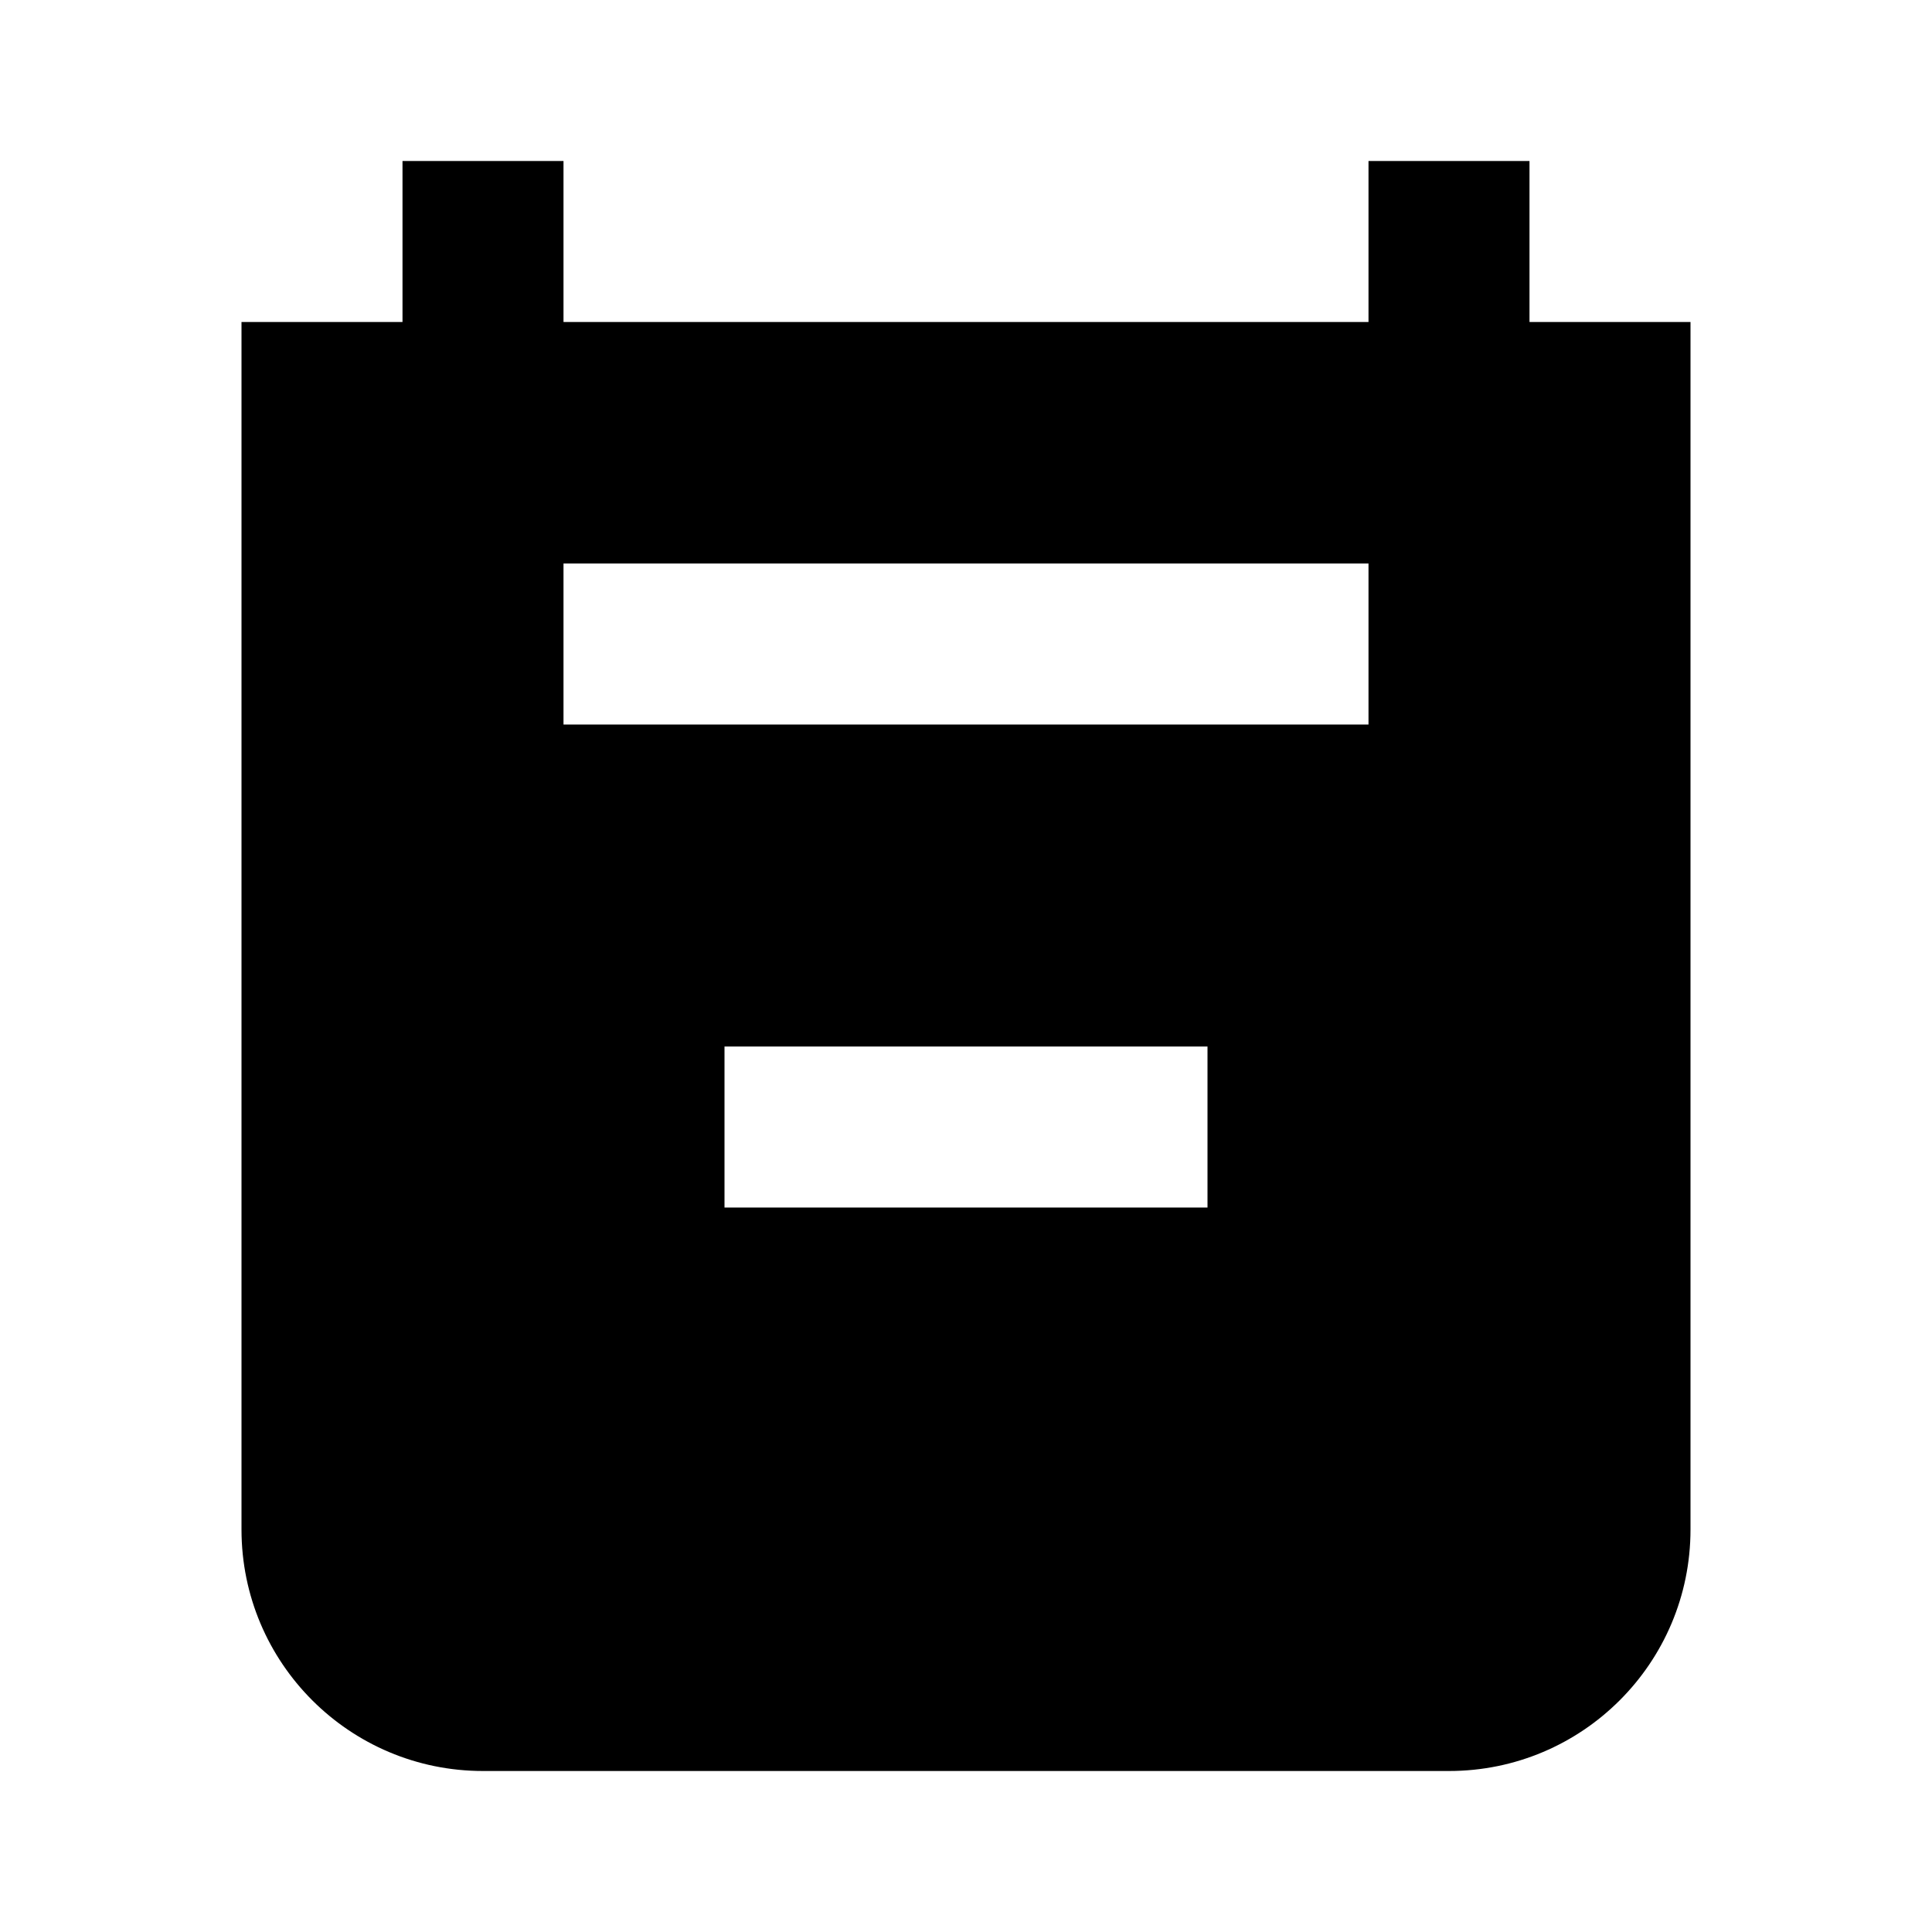<svg width="24" height="24" viewBox="0 0 24 24" fill="none" xmlns="http://www.w3.org/2000/svg">
<path fill-rule="evenodd" clip-rule="evenodd" d="M5 4V2H7V4H17V2H19V4H21V19C21 20.657 19.657 22 18 22H6C4.343 22 3 20.657 3 19V4H5ZM7 9H17V7H7V9ZM9 15H15V13H9V15Z" fill="black"/>
</svg>
